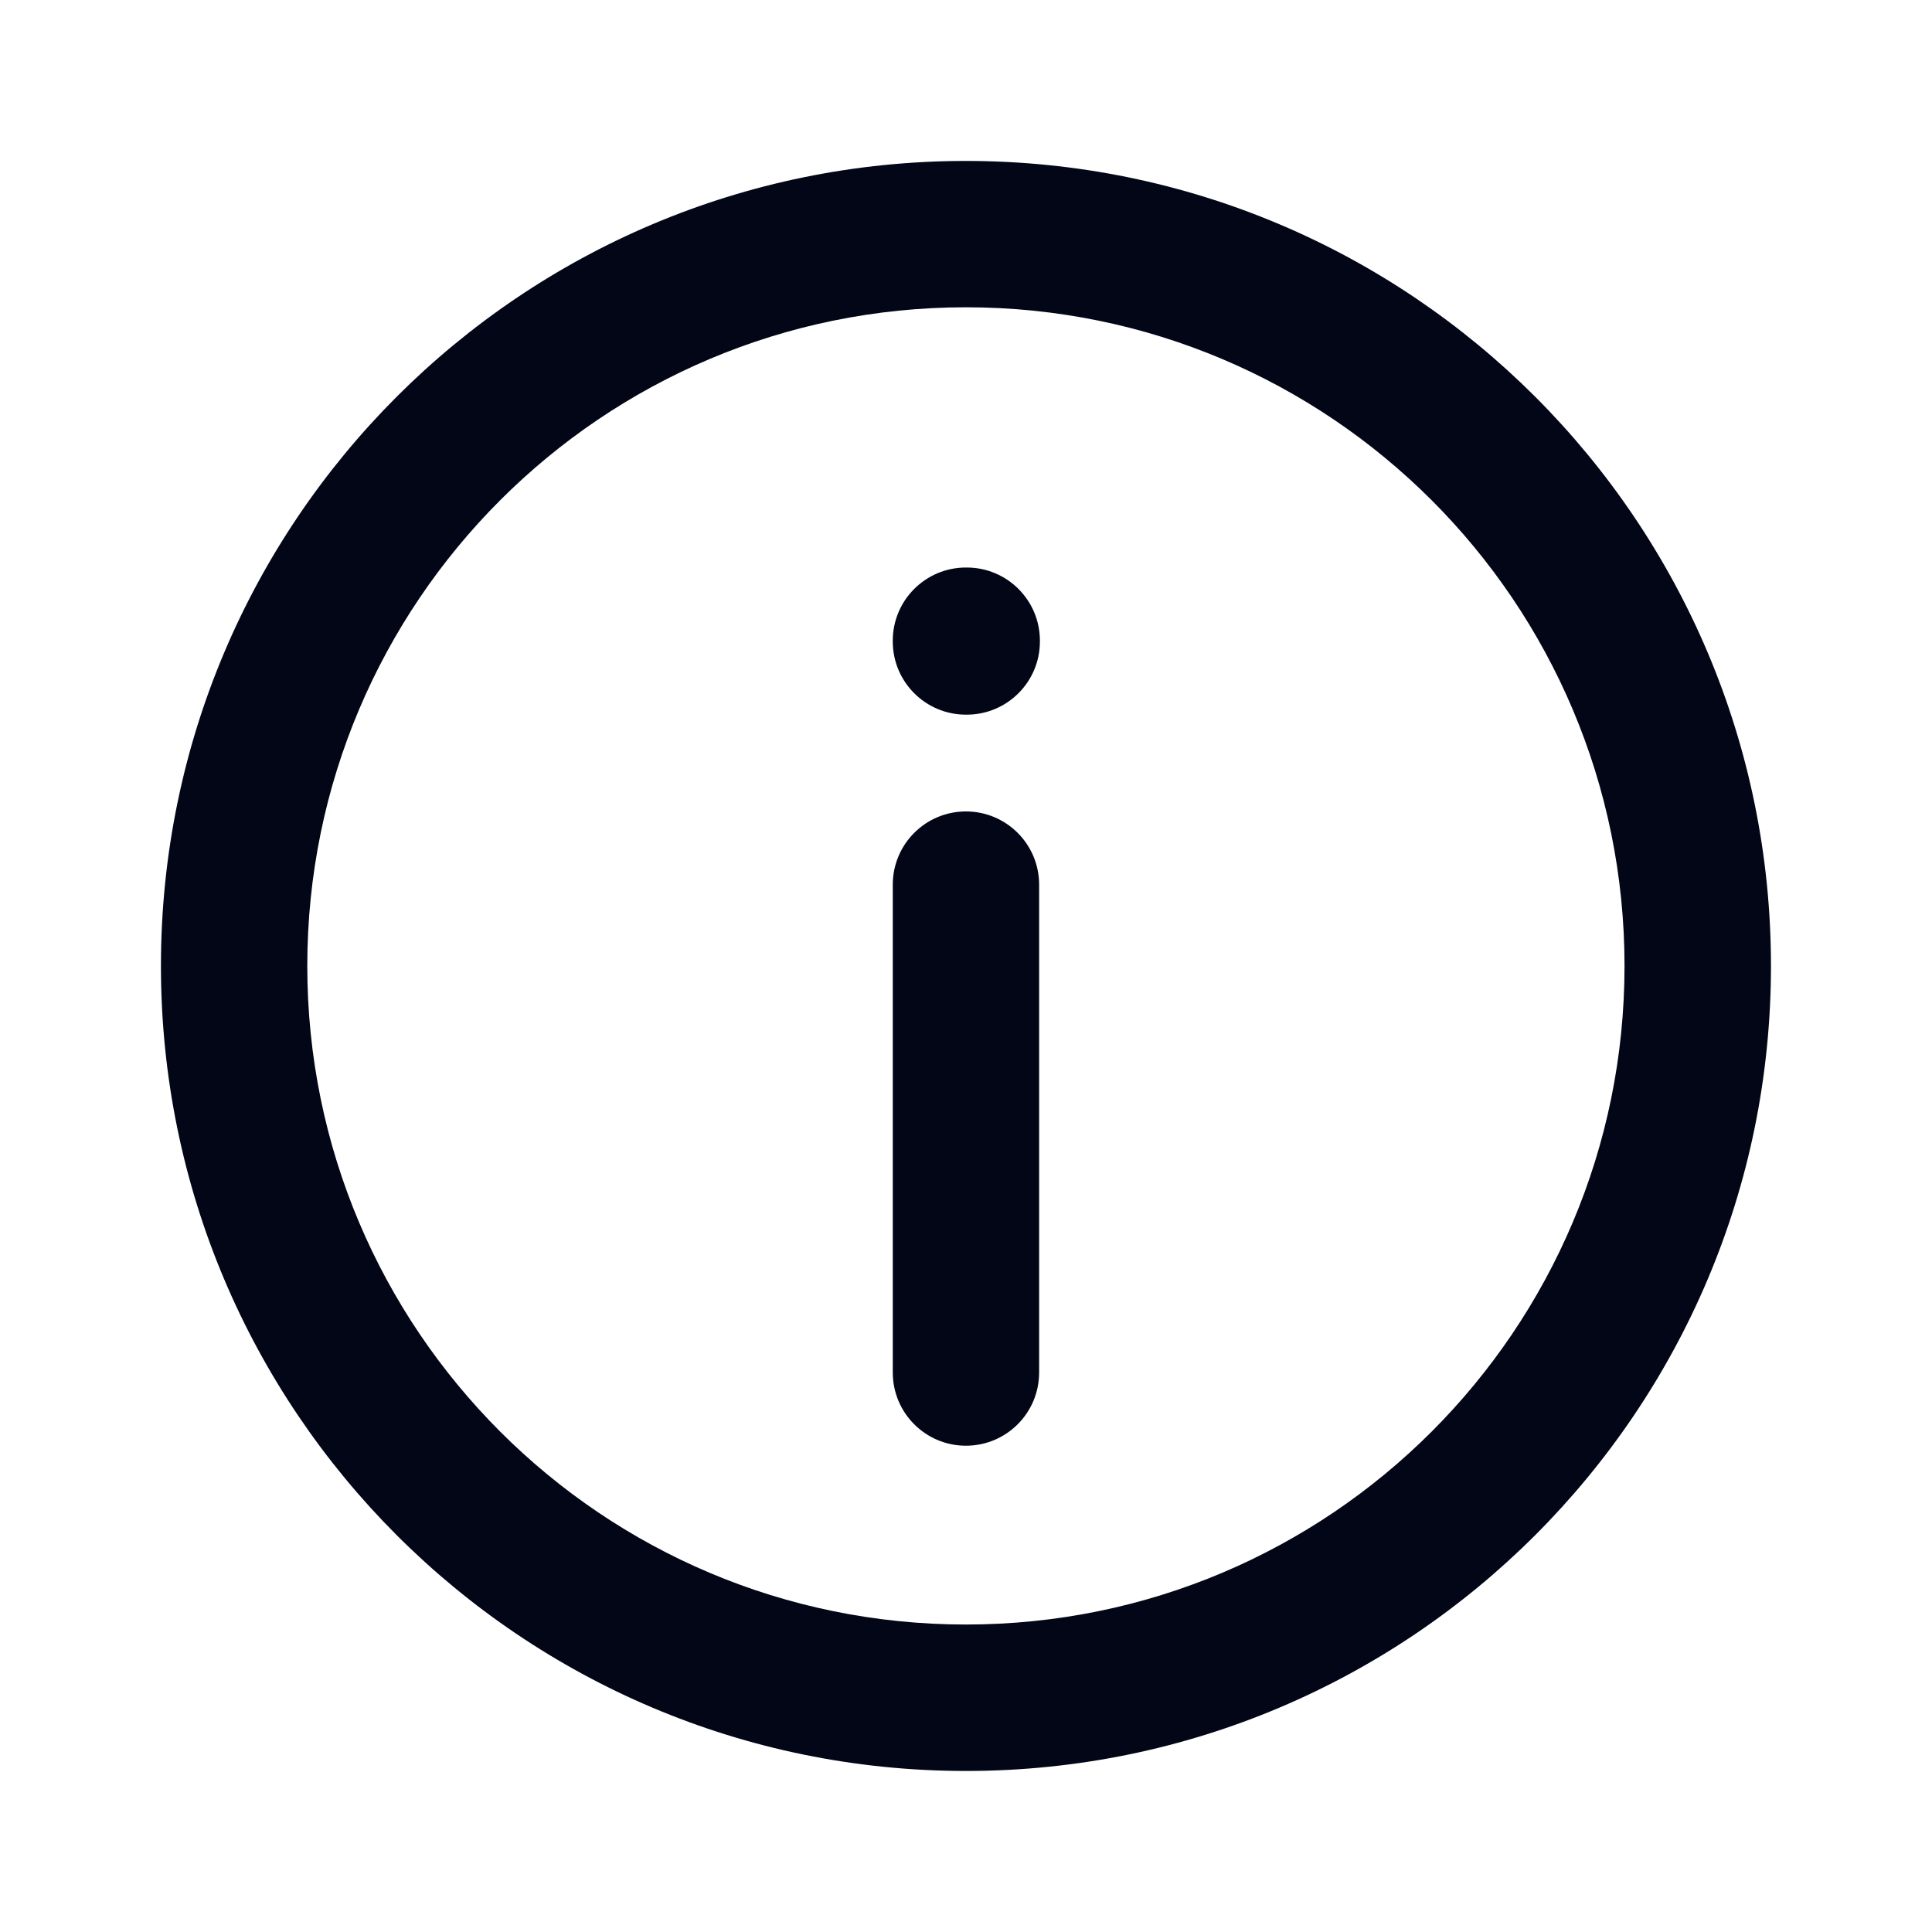 <svg width="20" height="20" viewBox="0 0 20 20" fill="none" xmlns="http://www.w3.org/2000/svg">
<path fill-rule="evenodd" clip-rule="evenodd" d="M9.999 3.181C6.234 3.181 3.181 6.234 3.181 9.999C3.181 13.765 6.234 16.817 9.999 16.817C13.765 16.817 16.817 13.765 16.817 9.999C16.817 6.234 13.765 3.181 9.999 3.181ZM1.666 9.999C1.666 5.397 5.397 1.666 9.999 1.666C14.602 1.666 18.333 5.397 18.333 9.999C18.333 14.602 14.602 18.333 9.999 18.333C5.397 18.333 1.666 14.602 1.666 9.999ZM9.242 6.632C9.242 6.214 9.581 5.875 9.999 5.875H10.008C10.426 5.875 10.765 6.214 10.765 6.632V6.641C10.765 7.059 10.426 7.398 10.008 7.398H9.999C9.581 7.398 9.242 7.059 9.242 6.641V6.632ZM9.999 8.4C10.418 8.4 10.757 8.739 10.757 9.158V14.208C10.757 14.627 10.418 14.966 9.999 14.966C9.581 14.966 9.242 14.627 9.242 14.208V9.158C9.242 8.739 9.581 8.4 9.999 8.4Z" fill="#020617"/>
</svg>
